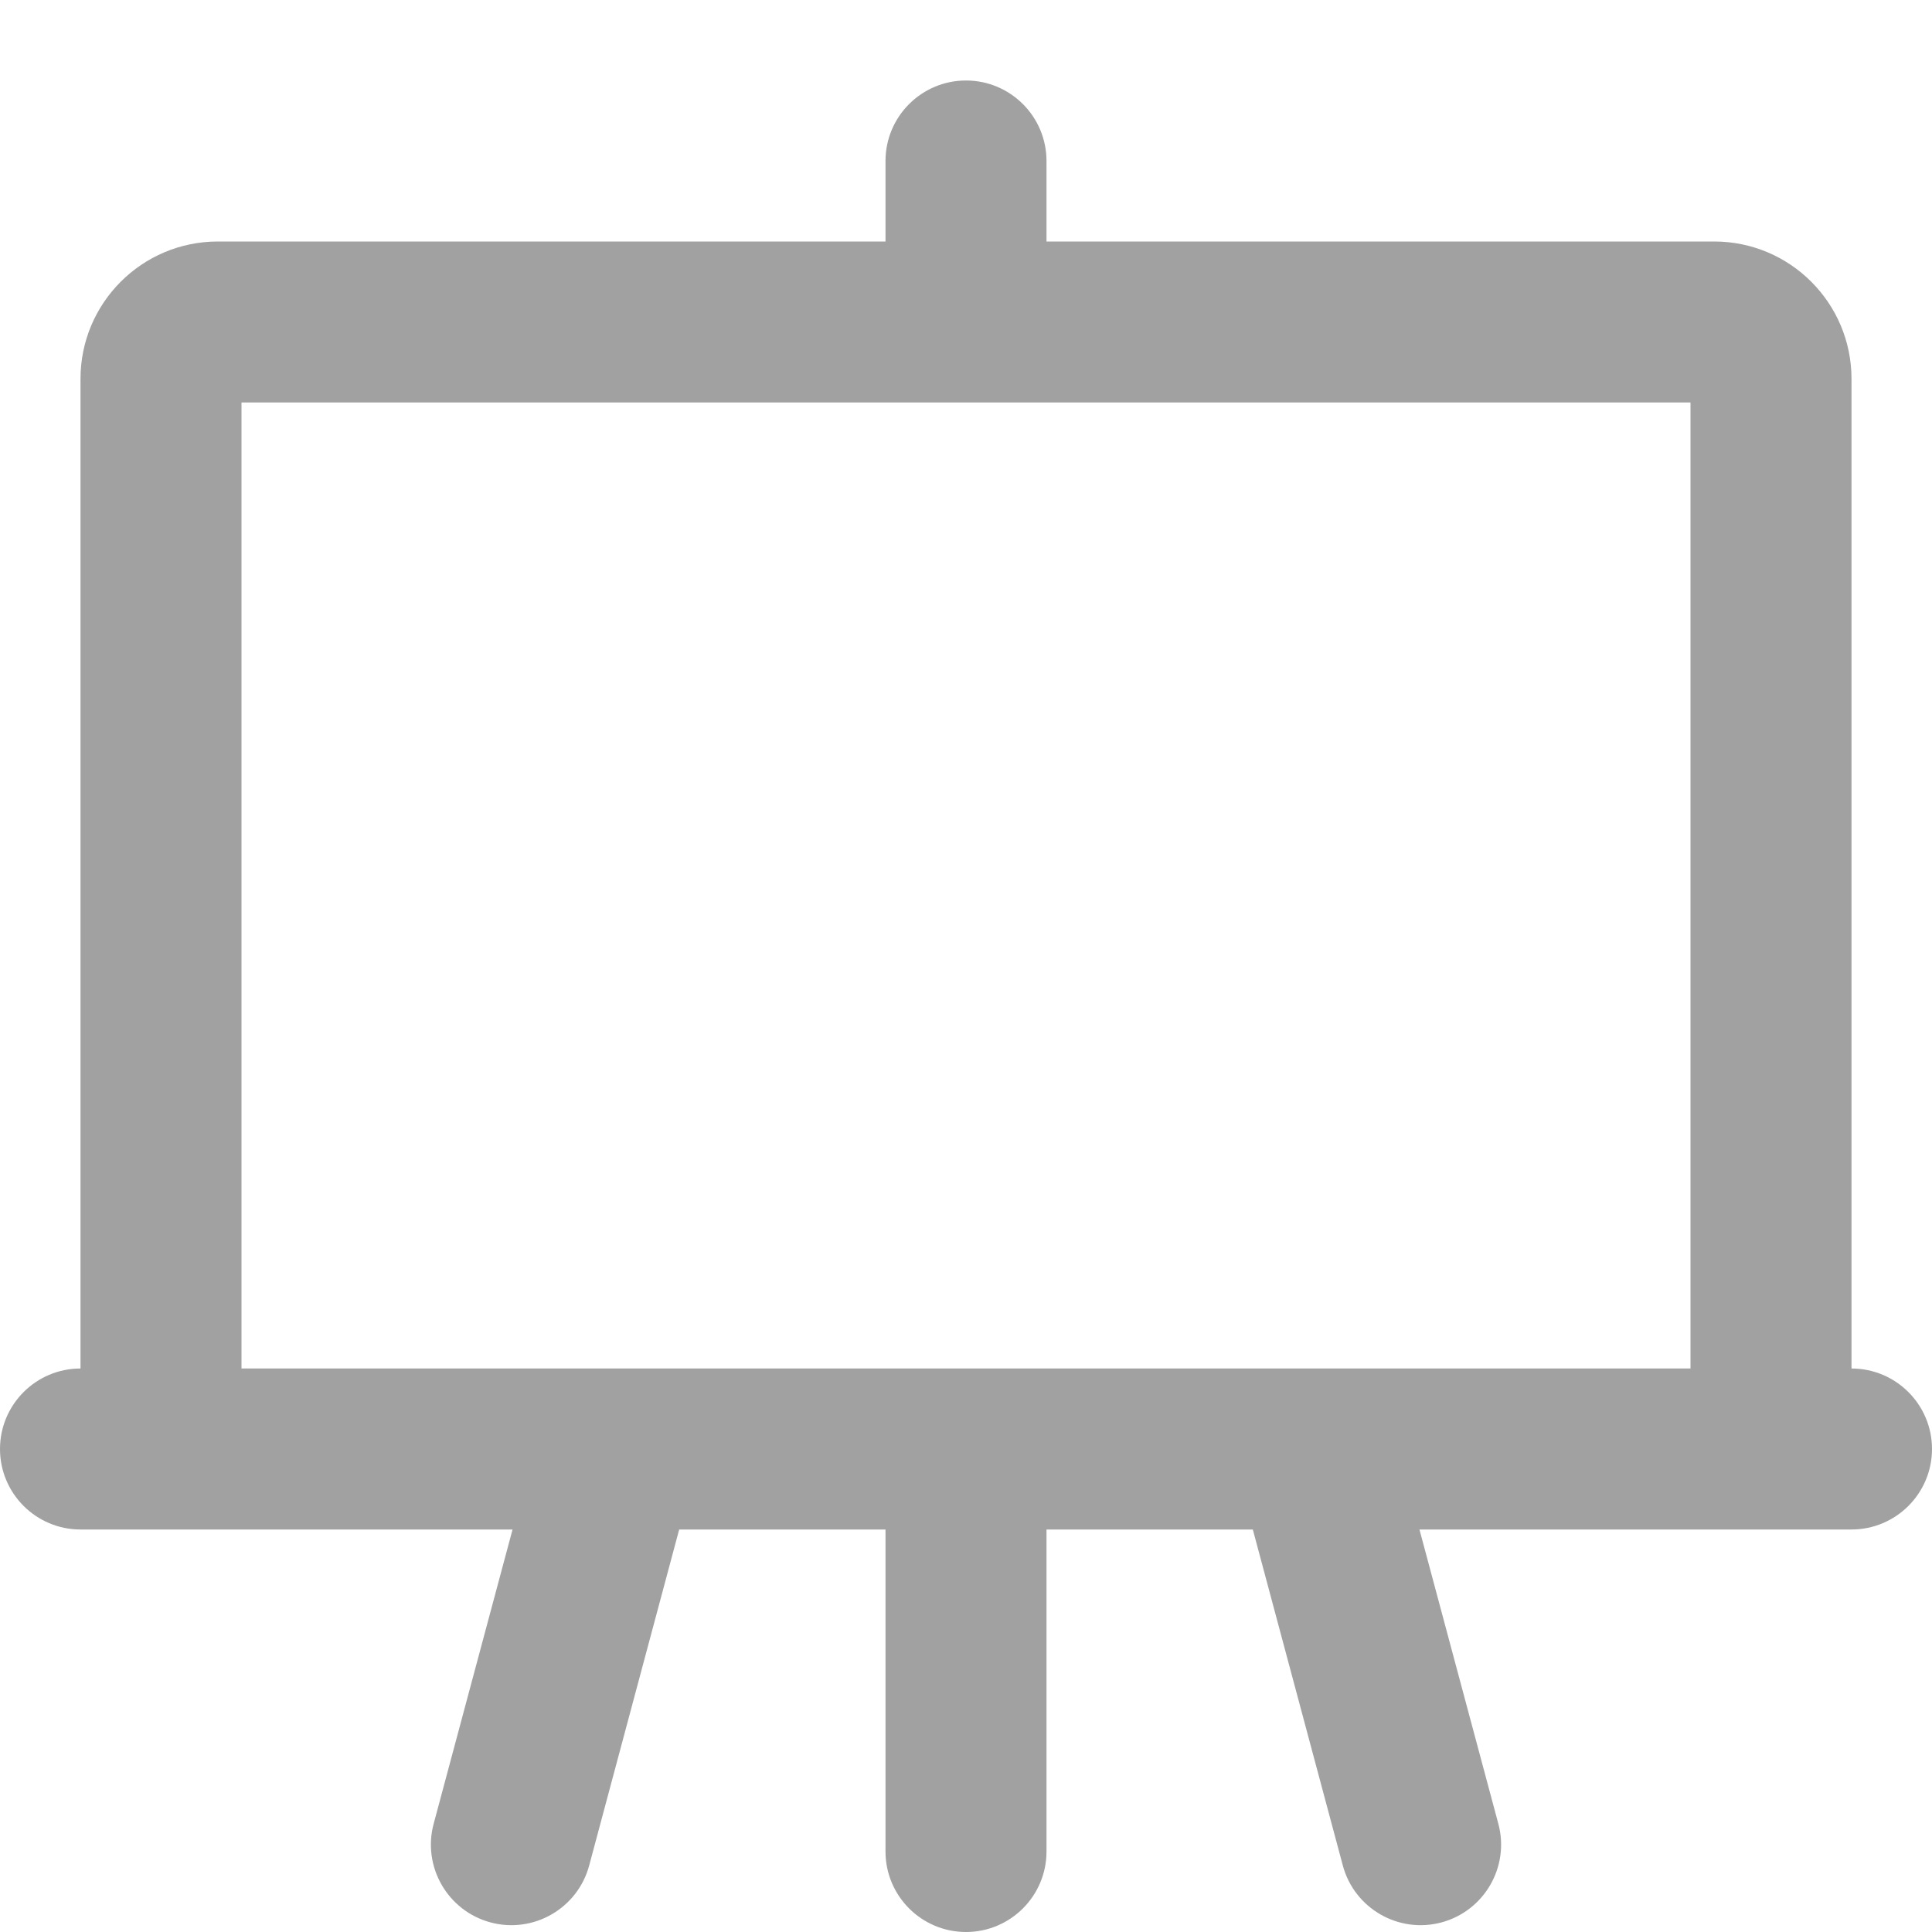 <?xml version="1.0" encoding="UTF-8" standalone="no"?><!-- Generator: Gravit.io --><svg xmlns="http://www.w3.org/2000/svg" xmlns:xlink="http://www.w3.org/1999/xlink" style="isolation:isolate" viewBox="1978 3041 24 24" width="24" height="24"><g id="export-canvas"><g opacity="0"><rect x="1978" y="3041" width="24" height="24" transform="matrix(1,0,0,1,0,0)" id="Icon Background" fill="rgb(37,86,132)"/></g><path d=" M 1984.367 3060 L 1980.706 3060 L 1979 3060 C 1978.448 3060 1978 3059.552 1978 3059 L 1978 3059 C 1978 3058.448 1978.448 3058 1979 3058 L 1979 3058 L 1979 3045.706 C 1979 3044.764 1979.764 3044 1980.706 3044 L 1980.706 3044 L 1989 3044 L 1989 3044 L 1989 3043 C 1989 3042.448 1989.448 3042 1990 3042 L 1990 3042 L 1990 3042 C 1990.552 3042 1991 3042.448 1991 3043 L 1991 3044 L 1991 3044 L 1999.294 3044 C 2000.236 3044 2001 3044.764 2001 3045.706 L 2001 3058 C 2001.552 3058 2002 3058.448 2002 3059 L 2002 3059 C 2002 3059.552 2001.552 3060 2001 3060 L 1999.294 3060 L 1999.294 3060 L 1995.633 3060 L 1995.633 3060 L 1996.613 3063.656 C 1996.756 3064.189 1996.439 3064.738 1995.906 3064.881 L 1995.906 3064.881 C 1995.373 3065.024 1994.824 3064.707 1994.681 3064.174 L 1993.563 3060 L 1991 3060 L 1991 3064 C 1991 3064.552 1990.552 3065 1990 3065 L 1990 3065 C 1989.448 3065 1989 3064.552 1989 3064 L 1989 3060 L 1989 3060 L 1986.437 3060 L 1985.319 3064.174 C 1985.176 3064.707 1984.627 3065.024 1984.094 3064.881 L 1984.094 3064.881 C 1983.561 3064.738 1983.244 3064.189 1983.387 3063.656 L 1984.367 3060 Z  M 1981 3058 L 1981 3046 L 1990 3046 L 1990 3046 L 1990 3046 L 1990 3046 L 1990 3046 L 1999 3046 L 1999 3058 L 1981 3058 L 1981 3058 L 1981 3058 Z " fill-rule="evenodd" id="Fill-B" fill="rgb(161,161,161)"/></g></svg>